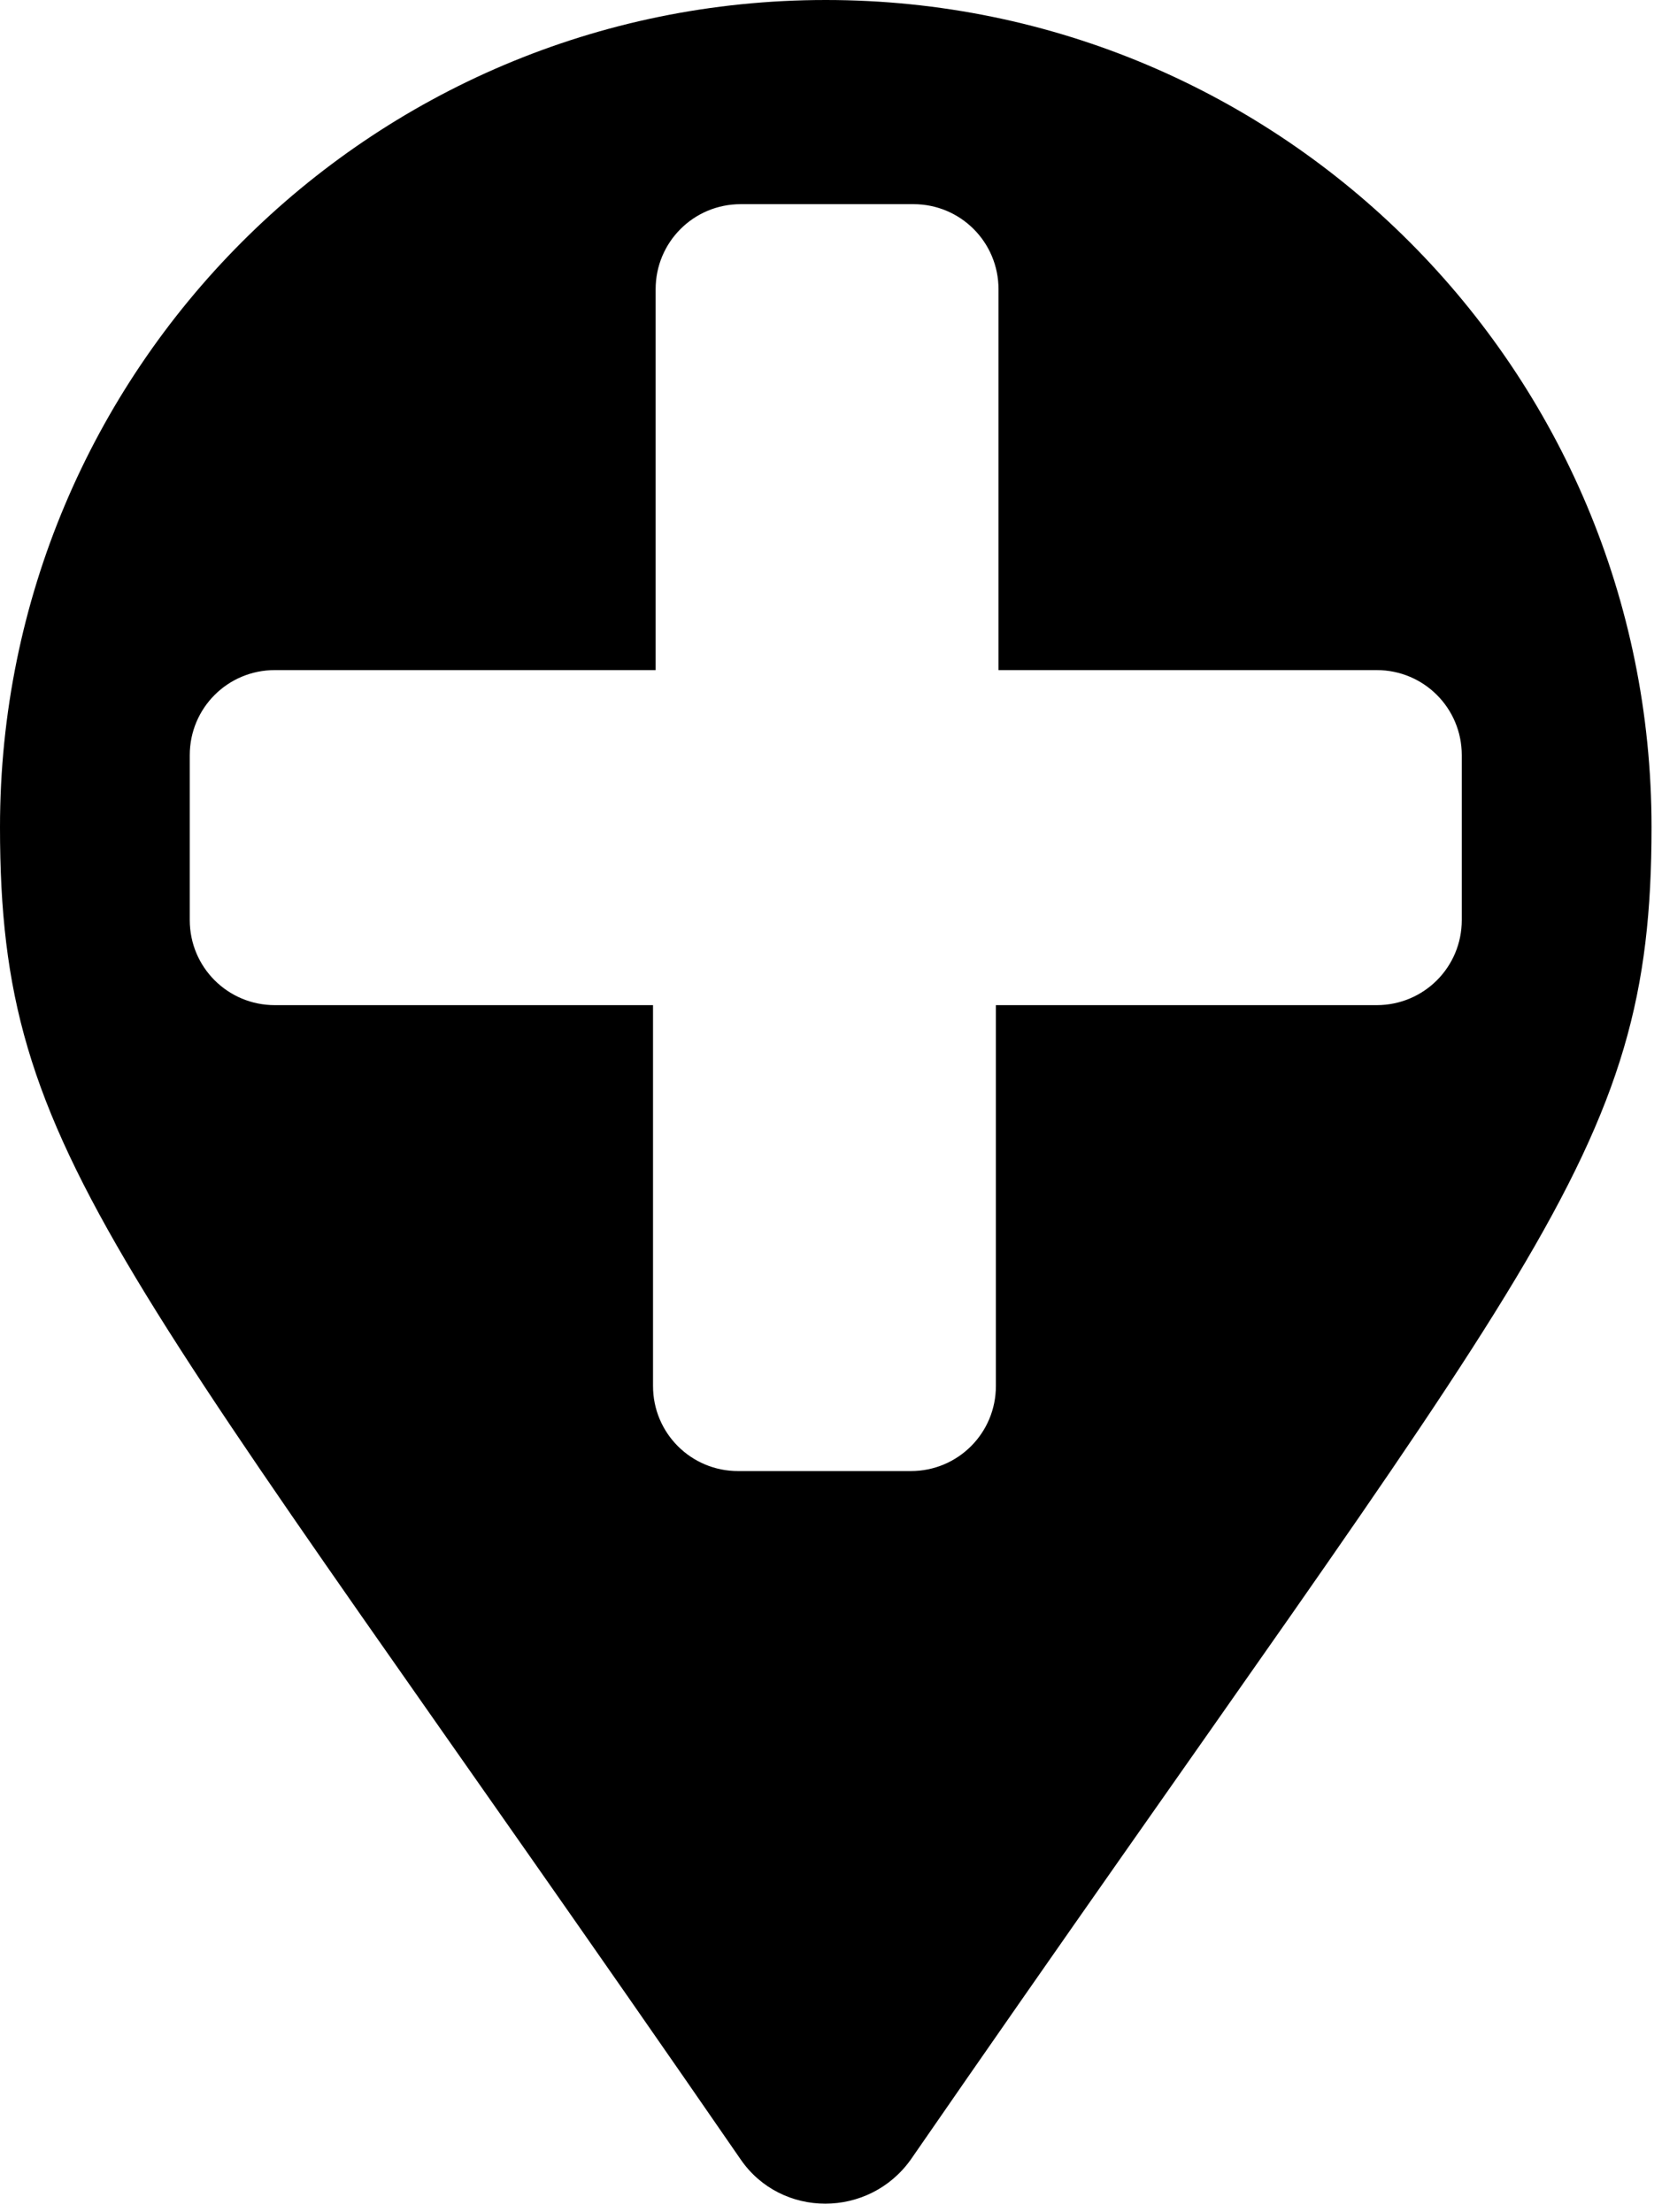 <svg width="127" height="169" viewBox="0 0 127 169" fill="none" xmlns="http://www.w3.org/2000/svg">
<path d="M63.1 0C28.2 0 0 28.3 0 63.2C0 88.6 8.8 95.7 56.6 165C59.7 169.5 66.4 169.5 69.6 165C117.4 95.8 126.2 88.6 126.2 63.2C126.2 28.3 98 0 63.1 0ZM111.7 64.2V70.3C111.7 73.9 108.8 76.8 105.2 76.8H98.6H76.1V99.8V105.9C76.1 109.5 73.2 112.4 69.6 112.4H63.1H63H62.9H56.4C52.8 112.4 49.9 109.5 49.9 105.9V99.8V76.8H27.6H21C17.4 76.8 14.5 73.9 14.5 70.3V64.2V63.8V57.7C14.5 54.1 17.4 51.2 21 51.2H27.6H50.1V28.2V22.1C50.1 18.5 53 15.6 56.6 15.6H63.1H63.2H63.3H69.8C73.4 15.6 76.3 18.5 76.3 22.1V28.2V51.2H98.6H105.2C108.8 51.2 111.7 54.1 111.7 57.7V63.8V64.2Z" fill="black"/>
</svg>
